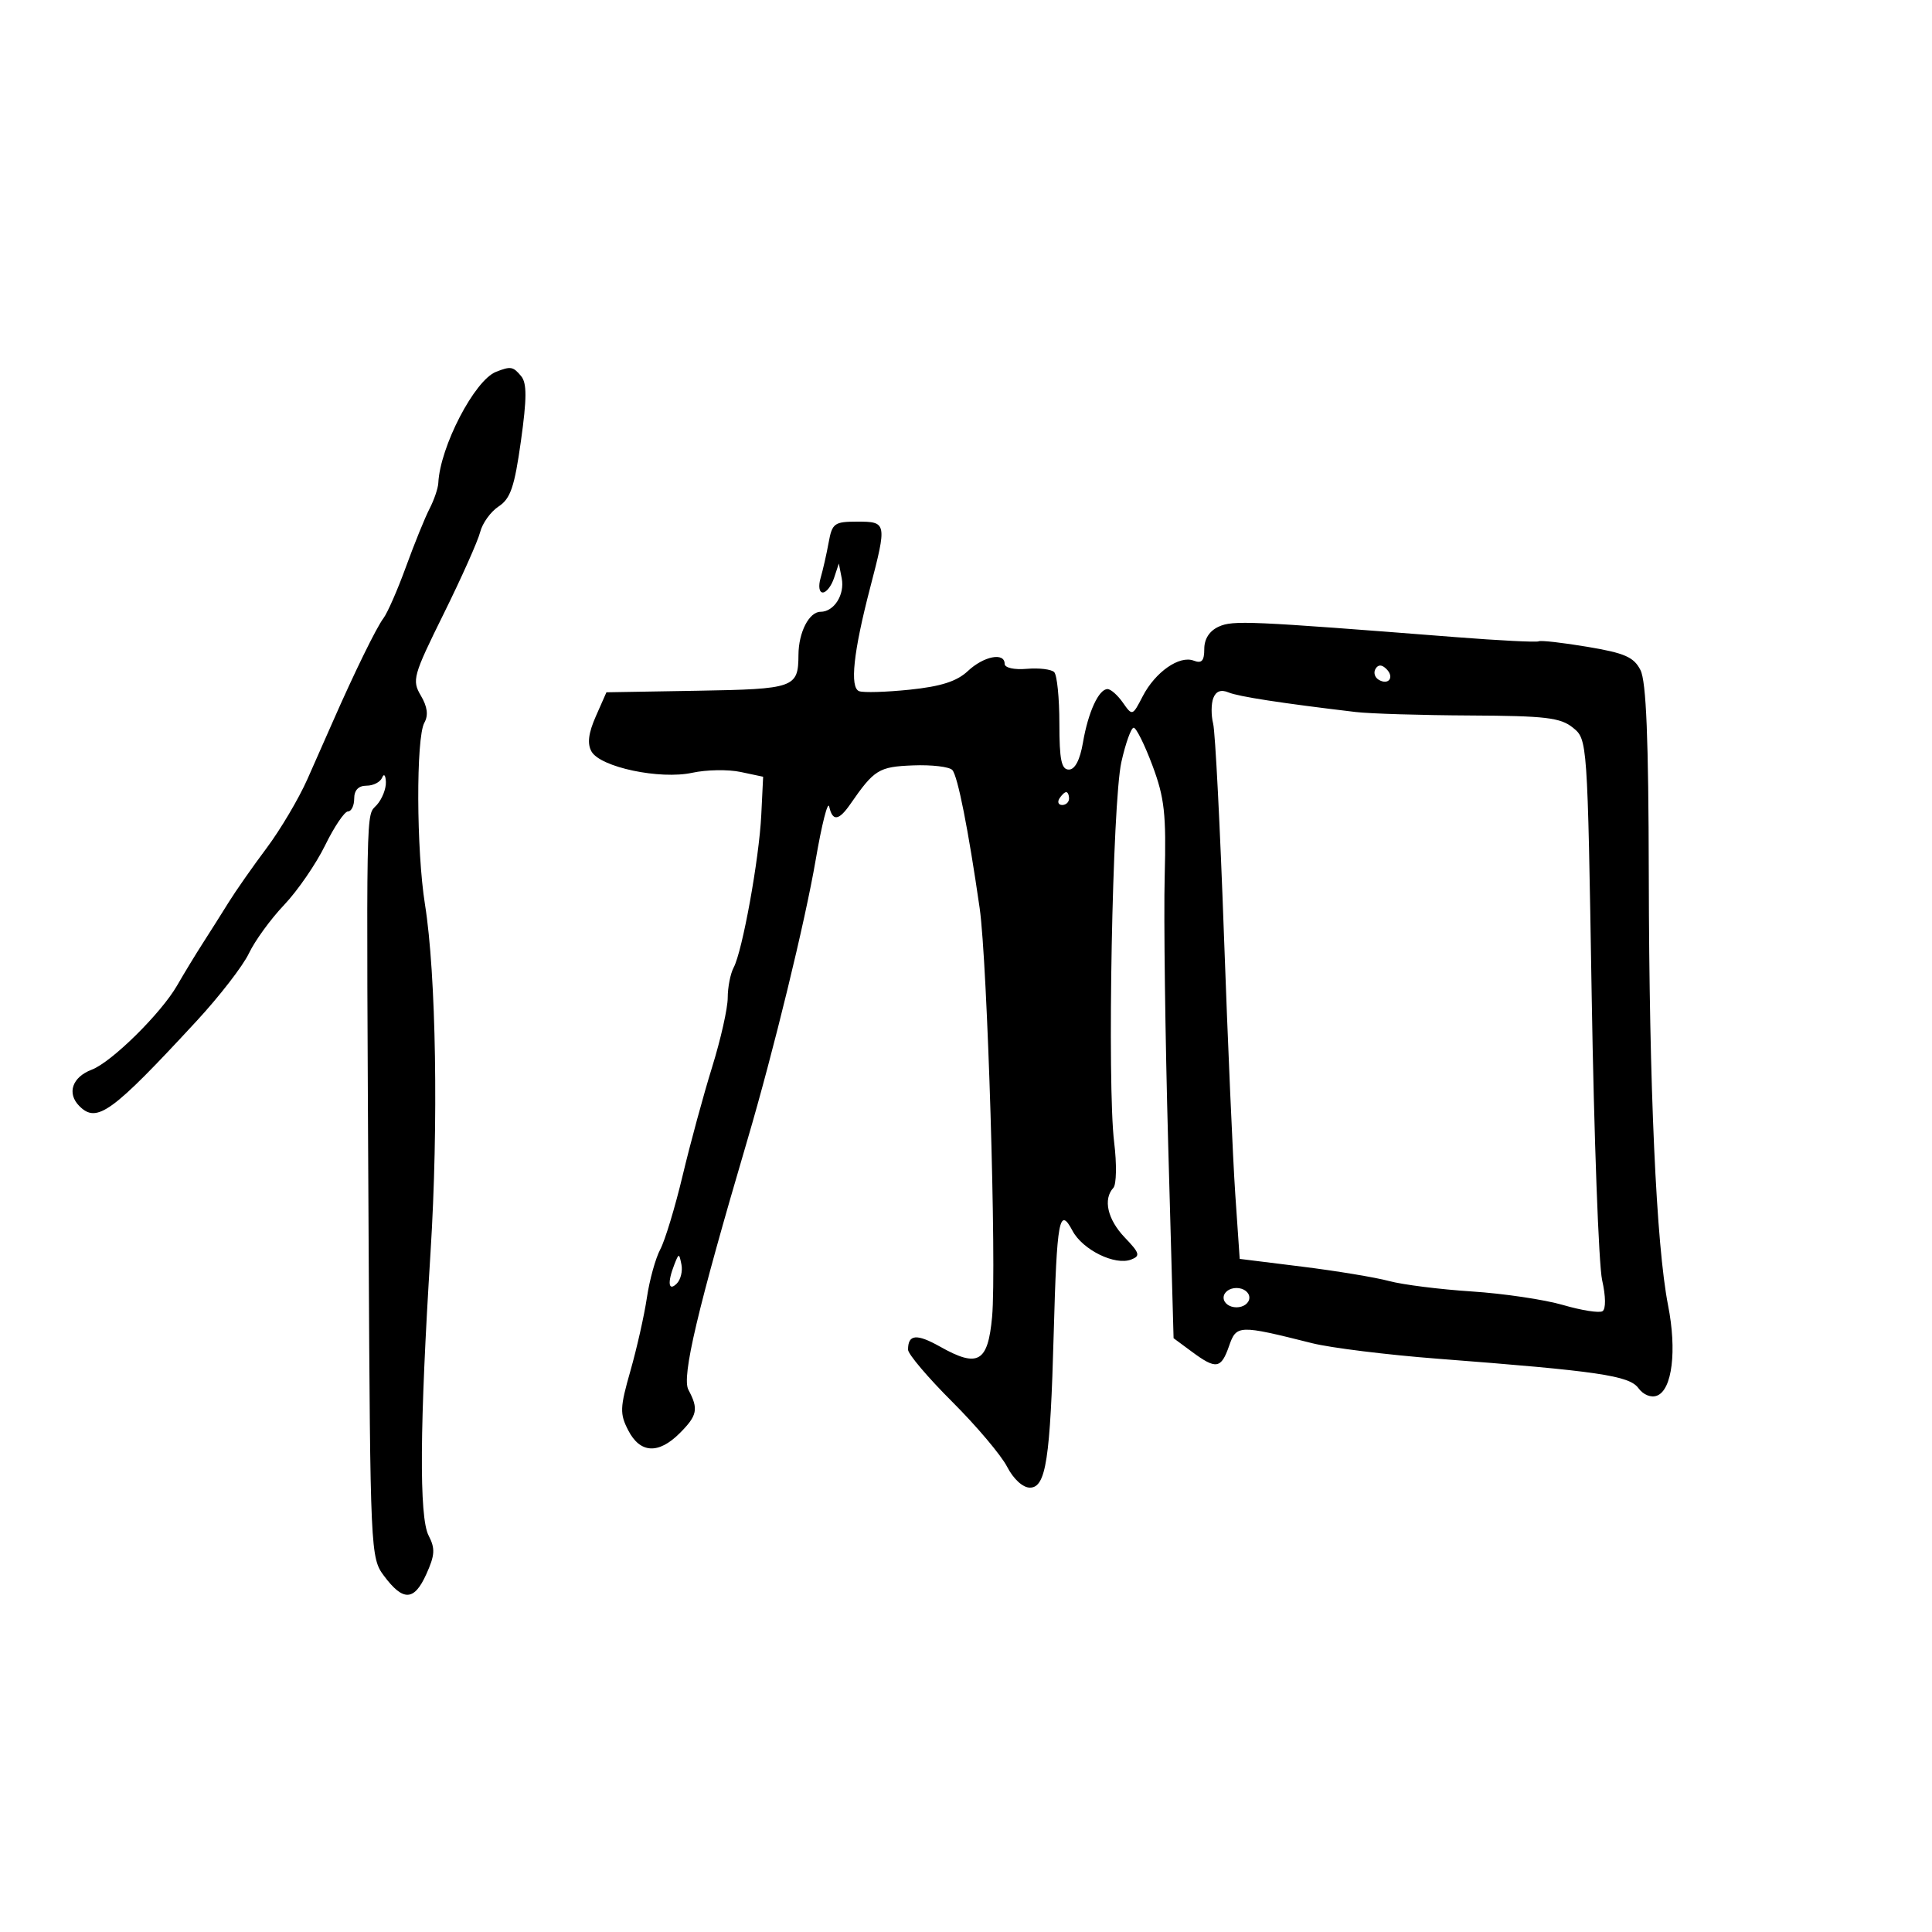 <svg xmlns="http://www.w3.org/2000/svg" width="300" height="300" viewBox="0 0 300 300" version="1.1">
	<path d="M 77.017 57.740 C 73.687 59.047, 68.332 69.367, 68.060 75 C 68.020 75.825, 67.407 77.625, 66.697 79 C 65.987 80.375, 64.343 84.425, 63.043 88 C 61.743 91.575, 60.167 95.175, 59.541 96 C 58.457 97.427, 55.041 104.402, 51.706 112 C 50.861 113.925, 49.071 117.975, 47.728 121 C 46.384 124.025, 43.533 128.839, 41.393 131.698 C 39.252 134.557, 36.600 138.346, 35.500 140.119 C 34.400 141.891, 32.600 144.739, 31.500 146.448 C 30.400 148.157, 28.600 151.117, 27.500 153.027 C 25.010 157.351, 17.335 164.922, 14.255 166.093 C 11.199 167.255, 10.345 169.774, 12.334 171.762 C 15.046 174.475, 17.351 172.799, 30.539 158.531 C 34.081 154.699, 37.733 149.974, 38.654 148.031 C 39.575 146.089, 42.033 142.708, 44.116 140.518 C 46.198 138.329, 49.063 134.166, 50.482 131.268 C 51.901 128.371, 53.498 126, 54.031 126 C 54.564 126, 55 125.100, 55 124 C 55 122.696, 55.667 122, 56.917 122 C 57.971 122, 59.060 121.438, 59.338 120.750 C 59.615 120.062, 59.878 120.365, 59.921 121.421 C 59.964 122.478, 59.328 124.086, 58.506 124.994 C 56.800 126.878, 56.873 122.955, 57.243 193.174 C 57.495 240.901, 57.541 241.903, 59.606 244.674 C 62.593 248.683, 64.298 248.629, 66.185 244.466 C 67.540 241.476, 67.602 240.462, 66.553 238.440 C 65.067 235.576, 65.165 221.340, 66.855 194.424 C 68.098 174.639, 67.723 151.284, 65.989 140.435 C 64.646 132.034, 64.588 114.559, 65.894 112.225 C 66.542 111.066, 66.372 109.745, 65.350 108.015 C 63.943 105.633, 64.140 104.928, 68.895 95.309 C 71.665 89.708, 74.214 83.995, 74.561 82.615 C 74.907 81.235, 76.199 79.444, 77.432 78.637 C 79.270 77.432, 79.892 75.607, 80.887 68.496 C 81.815 61.862, 81.824 59.493, 80.927 58.412 C 79.672 56.900, 79.314 56.838, 77.017 57.740 M 128.670 84.250 C 128.344 86.037, 127.783 88.513, 127.422 89.750 C 127.052 91.020, 127.202 92, 127.767 92 C 128.317 92, 129.101 90.987, 129.510 89.750 L 130.254 87.500 130.704 89.805 C 131.198 92.340, 129.513 95, 127.413 95 C 125.637 95, 124.004 98.184, 123.985 101.684 C 123.957 106.799, 123.391 107, 108.268 107.259 L 94.166 107.500 92.521 111.227 C 91.368 113.839, 91.166 115.474, 91.845 116.687 C 93.212 119.130, 102.468 121.085, 107.500 119.994 C 109.700 119.517, 113.075 119.461, 115 119.870 L 118.500 120.612 118.210 126.556 C 117.877 133.374, 115.289 147.665, 113.923 150.236 C 113.415 151.191, 113 153.306, 113 154.935 C 113 156.564, 111.910 161.407, 110.578 165.698 C 109.246 169.989, 107.190 177.550, 106.009 182.500 C 104.829 187.450, 103.262 192.625, 102.527 194 C 101.792 195.375, 100.857 198.750, 100.449 201.500 C 100.041 204.250, 98.889 209.366, 97.890 212.870 C 96.255 218.600, 96.222 219.529, 97.562 222.120 C 99.407 225.687, 102.252 225.839, 105.545 222.545 C 108.290 219.801, 108.493 218.789, 106.896 215.805 C 105.825 213.805, 108.276 203.426, 116.059 177 C 120.104 163.266, 125.023 143.086, 126.663 133.500 C 127.604 128, 128.547 124.287, 128.760 125.250 C 129.272 127.569, 130.241 127.458, 132.029 124.875 C 135.755 119.492, 136.452 119.060, 141.770 118.850 C 144.669 118.735, 147.418 119.059, 147.878 119.570 C 148.717 120.501, 150.357 128.788, 152.119 141 C 153.332 149.400, 154.771 196.691, 154.052 204.490 C 153.402 211.541, 151.872 212.421, 146.001 209.121 C 142.328 207.056, 141 207.178, 141 209.577 C 141 210.261, 144.084 213.899, 147.853 217.661 C 151.623 221.422, 155.459 225.963, 156.379 227.750 C 157.362 229.661, 158.821 231, 159.921 231 C 162.414 231, 163.088 226.634, 163.622 207 C 164.103 189.358, 164.490 187.246, 166.537 191.112 C 168.106 194.077, 173.133 196.547, 175.641 195.584 C 177.104 195.023, 176.978 194.587, 174.659 192.166 C 171.981 189.371, 171.252 186.207, 172.881 184.450 C 173.365 183.928, 173.422 180.752, 173.007 177.392 C 171.898 168.425, 172.729 124.568, 174.126 118.326 C 174.782 115.397, 175.642 113, 176.037 113 C 176.433 113, 177.744 115.642, 178.952 118.871 C 180.830 123.894, 181.105 126.386, 180.852 136.121 C 180.689 142.380, 180.933 161.067, 181.394 177.648 L 182.233 207.796 185.076 209.898 C 188.836 212.678, 189.609 212.559, 190.845 209.014 C 191.996 205.712, 192.315 205.701, 203.743 208.570 C 206.626 209.294, 215.401 210.379, 223.243 210.982 C 248.166 212.896, 252.989 213.602, 254.412 215.549 C 255.173 216.589, 256.369 217.072, 257.300 216.715 C 259.656 215.811, 260.403 209.724, 259.019 202.701 C 257.181 193.369, 256.082 168.907, 256.023 136 C 255.985 114.639, 255.629 105.826, 254.733 104.055 C 253.708 102.030, 252.297 101.410, 246.498 100.438 C 242.649 99.793, 239.243 99.408, 238.928 99.582 C 238.613 99.756, 232.763 99.460, 225.928 98.924 C 193.853 96.409, 191.460 96.303, 189.250 97.303 C 187.807 97.956, 187 99.199, 187 100.768 C 187 102.625, 186.605 103.062, 185.359 102.584 C 183.135 101.731, 179.389 104.348, 177.440 108.116 C 175.851 111.189, 175.826 111.197, 174.362 109.107 C 173.551 107.948, 172.478 107, 171.978 107 C 170.614 107, 168.968 110.579, 168.162 115.297 C 167.700 118.006, 166.921 119.500, 165.972 119.500 C 164.813 119.500, 164.500 117.978, 164.500 112.339 C 164.500 108.400, 164.138 104.814, 163.696 104.369 C 163.254 103.924, 161.342 103.693, 159.446 103.856 C 157.468 104.027, 156 103.695, 156 103.077 C 156 101.247, 152.749 101.887, 150.286 104.201 C 148.585 105.799, 146.114 106.591, 141.271 107.093 C 137.601 107.473, 134.061 107.577, 133.404 107.325 C 131.927 106.758, 132.514 101.247, 135.115 91.268 C 137.740 81.196, 137.702 81, 133.131 81 C 129.554 81, 129.217 81.245, 128.670 84.250 M 213.597 103.844 C 213.251 104.404, 213.455 105.163, 214.050 105.531 C 215.588 106.481, 216.580 105.180, 215.296 103.896 C 214.578 103.178, 214.019 103.161, 213.597 103.844 M 188.401 108.398 C 188.062 109.282, 188.051 111.068, 188.377 112.367 C 188.703 113.666, 189.457 128.403, 190.051 145.115 C 190.646 161.827, 191.440 179.996, 191.816 185.490 L 192.500 195.480 202.180 196.683 C 207.504 197.344, 213.587 198.350, 215.699 198.919 C 217.811 199.488, 223.580 200.215, 228.519 200.536 C 233.459 200.856, 239.846 201.803, 242.713 202.641 C 245.581 203.478, 248.335 203.911, 248.833 203.603 C 249.372 203.270, 249.349 201.310, 248.777 198.772 C 248.247 196.422, 247.518 176.572, 247.157 154.661 C 246.501 114.883, 246.497 114.819, 244.242 112.994 C 242.310 111.430, 239.998 111.157, 228.242 111.100 C 220.684 111.063, 212.700 110.820, 210.500 110.559 C 198.980 109.193, 192.320 108.167, 190.758 107.517 C 189.596 107.033, 188.812 107.327, 188.401 108.398 M 164.500 124 C 164.160 124.550, 164.359 125, 164.941 125 C 165.523 125, 166 124.550, 166 124 C 166 123.450, 165.802 123, 165.559 123 C 165.316 123, 164.840 123.450, 164.500 124 M 104.720 196.332 C 103.606 199.165, 103.788 200.612, 105.094 199.306 C 105.695 198.705, 106.020 197.377, 105.814 196.356 C 105.454 194.566, 105.415 194.565, 104.720 196.332 M 190 201.500 C 190 202.333, 190.889 203, 192 203 C 193.111 203, 194 202.333, 194 201.500 C 194 200.667, 193.111 200, 192 200 C 190.889 200, 190 200.667, 190 201.500" stroke="none" fill="black" fill-rule="evenodd"/>
</svg>